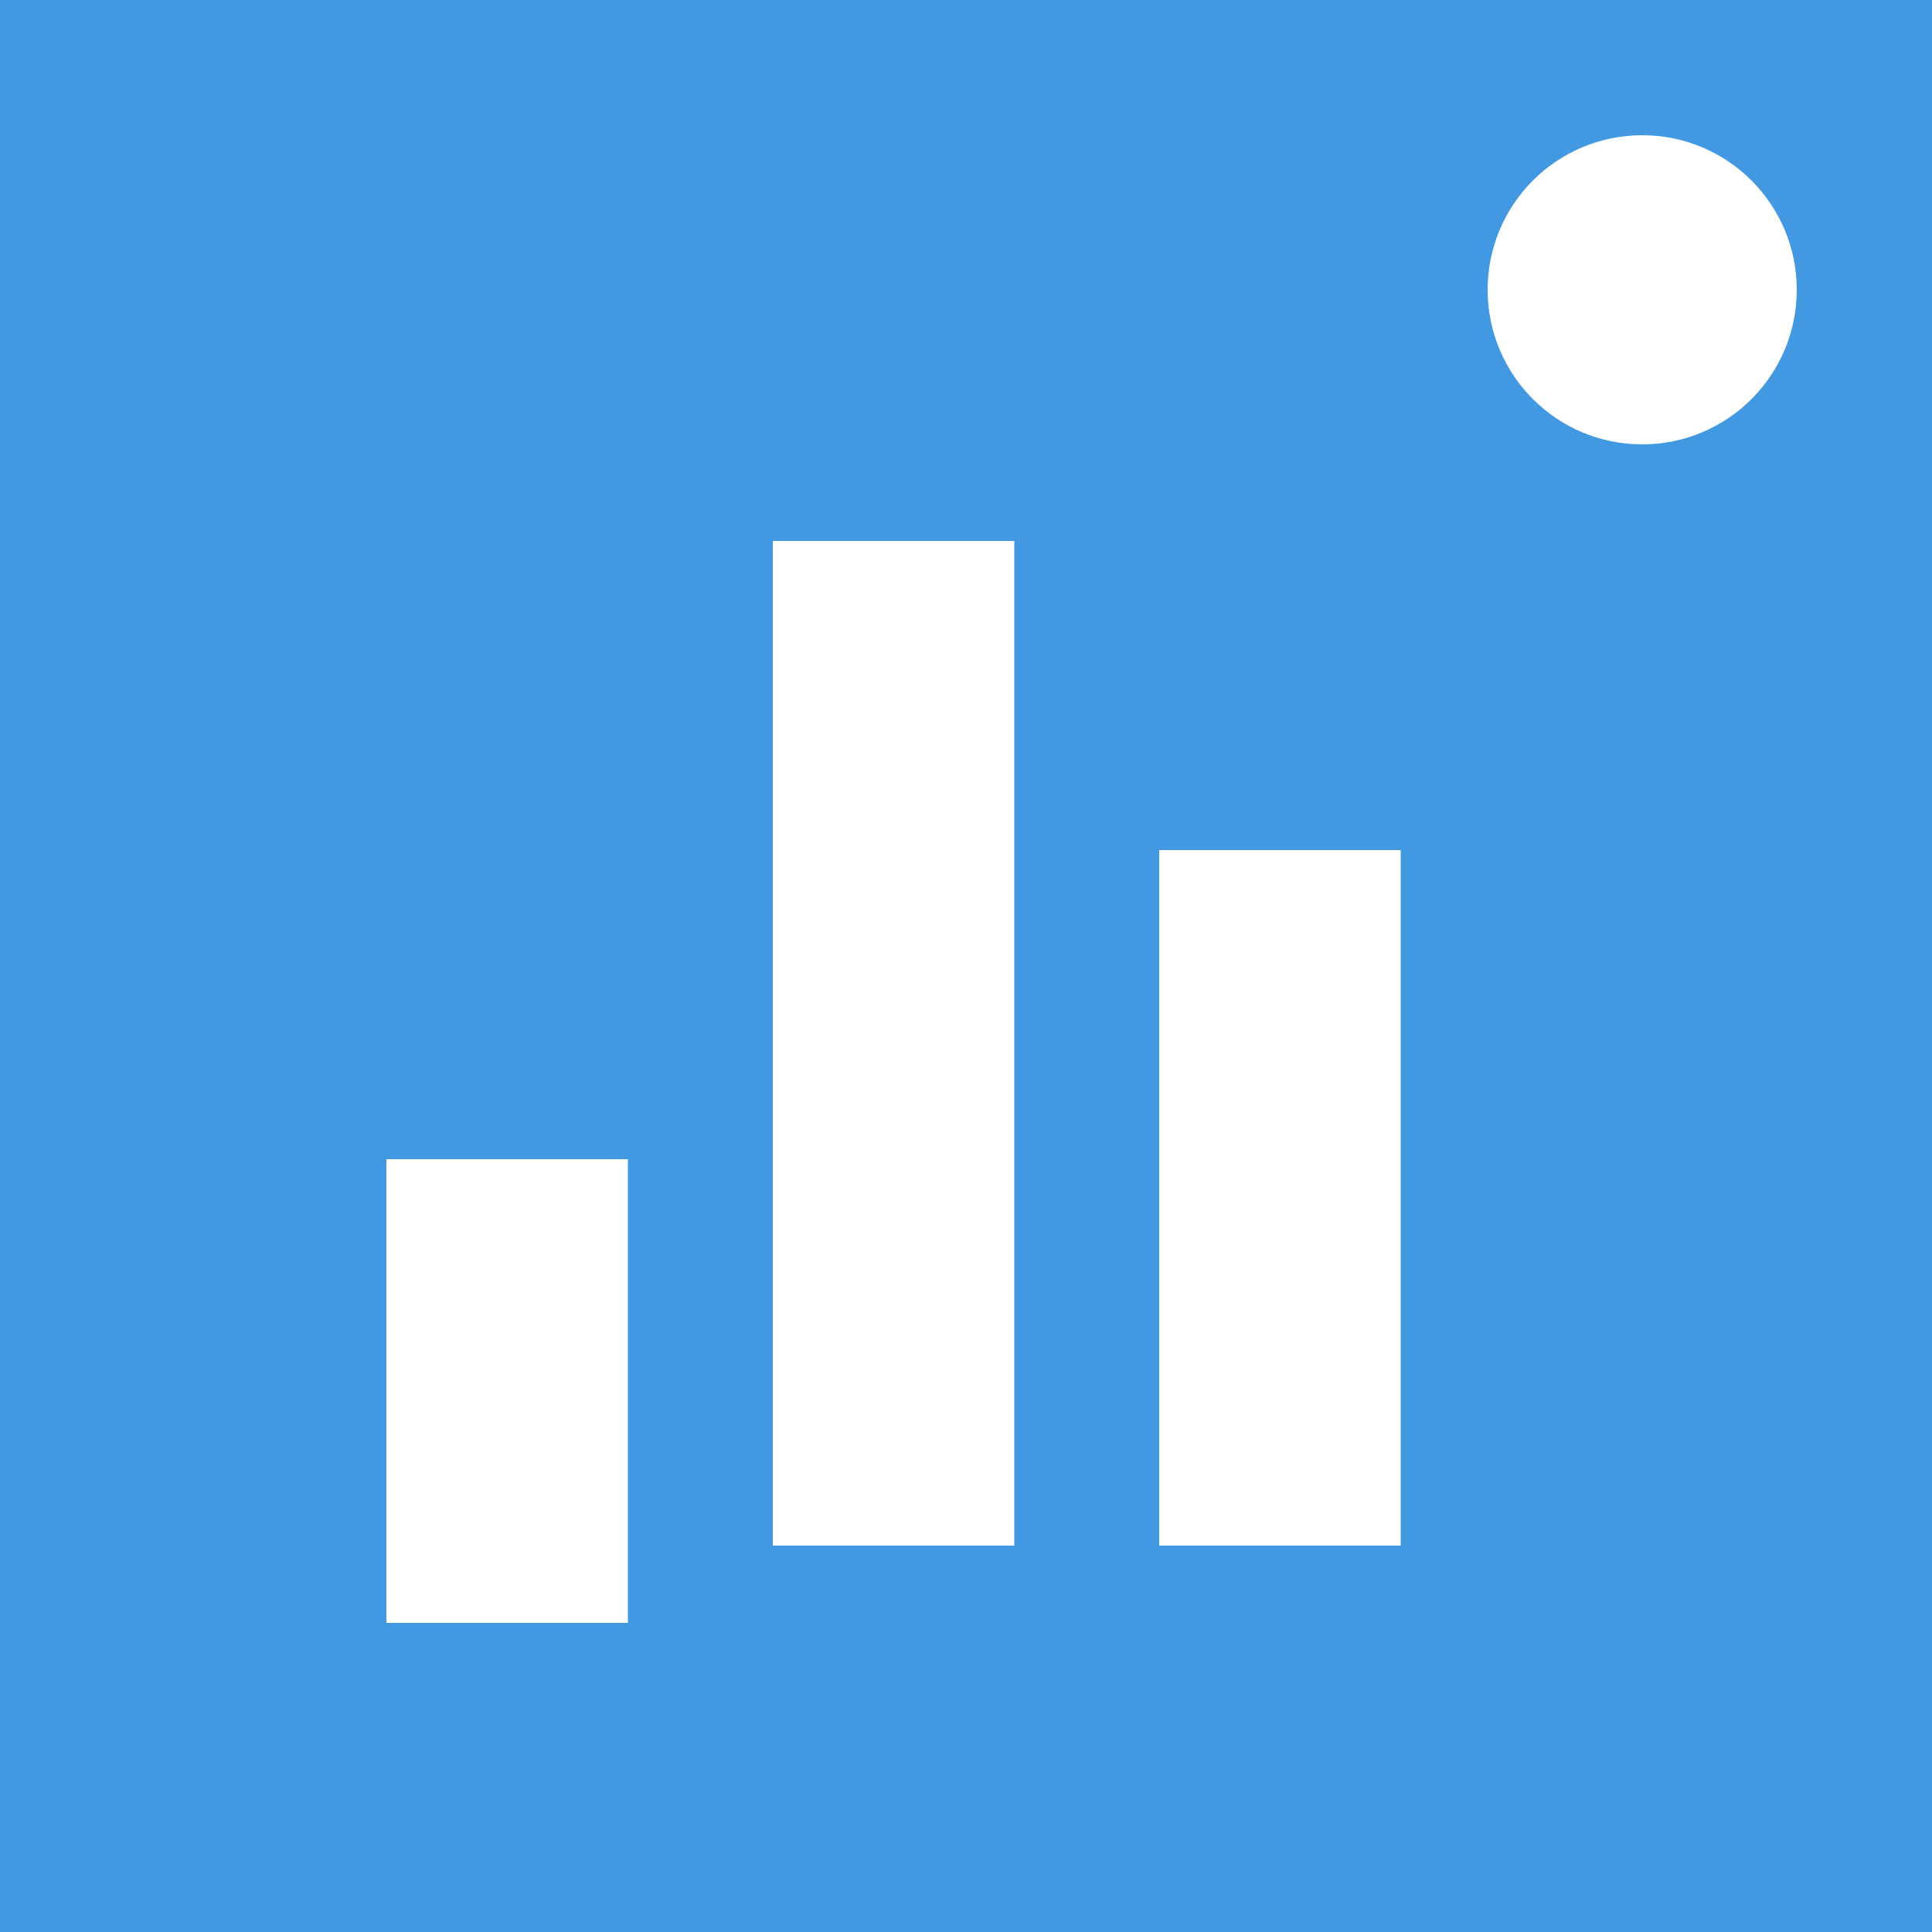 <svg width="16" height="16" xmlns="http://www.w3.org/2000/svg">
  <rect width="16" height="16" fill="#4299e1"/>
  <rect x="3.2" y="9.6" width="2" height="3.84" fill="white"/>
  <rect x="6.4" y="4.48" width="2" height="8.32" fill="white"/>
  <rect x="9.6" y="7.04" width="2" height="5.76" fill="white"/>
  <circle cx="13.6" cy="2.4" r="1.28" fill="white"/>
</svg>